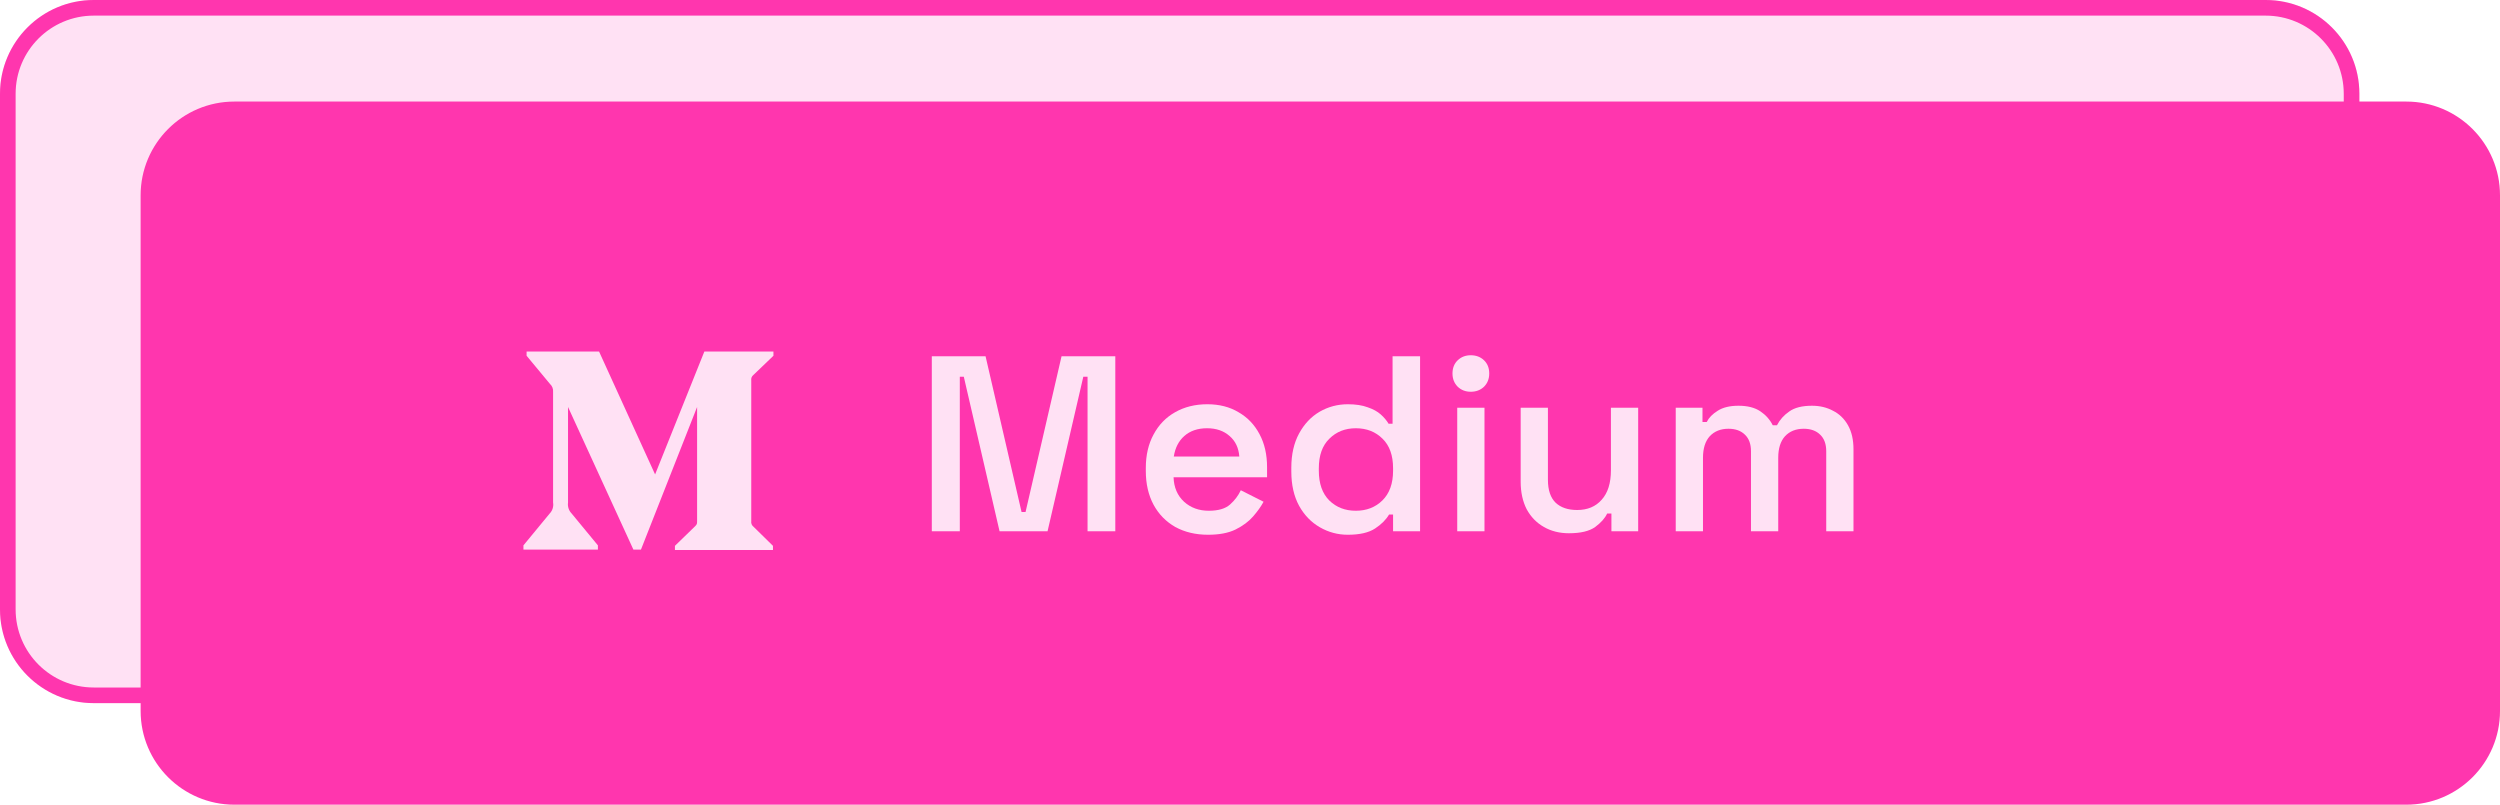 <svg width="320" height="103" viewBox="0 0 320 103" fill="none" xmlns="http://www.w3.org/2000/svg">
<path d="M0 12C0 5.373 5.373 0 12 0H290C296.627 0 302 5.373 302 12V78C302 84.627 296.627 90 290 90H12C5.373 90 0 84.627 0 78V12Z" fill="#FFE1F4"/>
<path fill-rule="evenodd" clip-rule="evenodd" d="M290 2H12C6.477 2 2 6.477 2 12V78C2 83.523 6.477 88 12 88H290C295.523 88 300 83.523 300 78V12C300 6.477 295.523 2 290 2ZM12 0C5.373 0 0 5.373 0 12V78C0 84.627 5.373 90 12 90H290C296.627 90 302 84.627 302 78V12C302 5.373 296.627 0 290 0H12Z" fill="#FF36AE"/>
<path d="M18 25C18 18.373 23.373 13 30 13H308C314.627 13 320 18.373 320 25V91C320 97.627 314.627 103 308 103H30C23.373 103 18 97.627 18 91V25Z" fill="#FF36AE"/>
<path d="M217.982 67.999H214.494V52.191H217.918V54.016H218.462C218.739 53.461 219.209 52.981 219.87 52.575C220.531 52.149 221.417 51.935 222.526 51.935C223.678 51.935 224.606 52.17 225.31 52.639C226.014 53.109 226.547 53.706 226.91 54.431H227.454C227.817 53.727 228.339 53.141 229.022 52.672C229.705 52.181 230.675 51.935 231.934 51.935C232.937 51.935 233.833 52.149 234.622 52.575C235.433 52.981 236.073 53.599 236.542 54.431C237.011 55.264 237.246 56.288 237.246 57.504V67.999H233.758V57.76C233.758 56.842 233.502 56.138 232.99 55.648C232.478 55.136 231.774 54.88 230.878 54.88C229.875 54.88 229.075 55.2 228.478 55.84C227.902 56.48 227.614 57.397 227.614 58.592V67.999H224.126V57.76C224.126 56.842 223.87 56.138 223.358 55.648C222.846 55.136 222.142 54.88 221.246 54.88C220.243 54.88 219.443 55.2 218.846 55.84C218.27 56.48 217.982 57.397 217.982 58.592V67.999Z" fill="#FFE1F4"/>
<path d="M200.822 68.256C199.628 68.256 198.561 67.99 197.622 67.456C196.684 66.923 195.948 66.166 195.414 65.184C194.902 64.182 194.646 63.008 194.646 61.664V52.192H198.134V61.408C198.134 62.731 198.465 63.712 199.126 64.352C199.788 64.971 200.705 65.28 201.878 65.28C203.201 65.28 204.246 64.843 205.014 63.968C205.804 63.094 206.198 61.835 206.198 60.192V52.192H209.686V68H206.262V65.728H205.718C205.441 66.326 204.929 66.902 204.182 67.456C203.436 67.99 202.316 68.256 200.822 68.256Z" fill="#FFE1F4"/>
<path d="M190.014 68H186.526V52.192H190.014V68ZM188.254 50.144C187.593 50.144 187.038 49.93 186.59 49.504C186.142 49.056 185.918 48.49 185.918 47.808C185.918 47.104 186.142 46.538 186.59 46.112C187.038 45.685 187.593 45.472 188.254 45.472C188.937 45.472 189.502 45.685 189.95 46.112C190.398 46.538 190.622 47.104 190.622 47.808C190.622 48.49 190.398 49.056 189.95 49.504C189.502 49.93 188.937 50.144 188.254 50.144Z" fill="#FFE1F4"/>
<path d="M172.521 68.448C171.241 68.448 170.046 68.128 168.937 67.488C167.828 66.848 166.942 65.93 166.281 64.736C165.62 63.52 165.289 62.058 165.289 60.352V59.872C165.289 58.165 165.62 56.704 166.281 55.488C166.942 54.272 167.817 53.344 168.905 52.704C170.014 52.064 171.22 51.744 172.521 51.744C173.524 51.744 174.366 51.872 175.049 52.128C175.753 52.362 176.318 52.672 176.745 53.056C177.172 53.44 177.502 53.834 177.737 54.24H178.249V45.6H181.769V68H178.313V65.856H177.801C177.417 66.517 176.82 67.114 176.009 67.648C175.198 68.181 174.036 68.448 172.521 68.448ZM173.545 65.376C174.91 65.376 176.041 64.938 176.937 64.064C177.854 63.168 178.313 61.898 178.313 60.256V59.936C178.313 58.293 177.865 57.034 176.969 56.16C176.073 55.264 174.932 54.816 173.545 54.816C172.18 54.816 171.049 55.264 170.153 56.16C169.257 57.034 168.809 58.293 168.809 59.936V60.256C168.809 61.898 169.257 63.168 170.153 64.064C171.049 64.938 172.18 65.376 173.545 65.376Z" fill="#FFE1F4"/>
<path d="M154.632 68.448C153.053 68.448 151.656 68.118 150.44 67.456C149.245 66.773 148.317 65.824 147.656 64.608C146.995 63.371 146.664 61.931 146.664 60.288V59.904C146.664 58.261 146.995 56.832 147.656 55.616C148.317 54.379 149.235 53.429 150.408 52.768C151.603 52.086 152.979 51.744 154.536 51.744C156.072 51.744 157.405 52.086 158.536 52.768C159.688 53.429 160.584 54.368 161.224 55.584C161.864 56.779 162.184 58.187 162.184 59.808V61.088H150.216C150.259 62.389 150.707 63.435 151.56 64.224C152.413 64.992 153.469 65.376 154.728 65.376C155.944 65.376 156.851 65.109 157.448 64.576C158.045 64.043 158.504 63.435 158.824 62.752L161.736 64.224C161.416 64.822 160.968 65.451 160.392 66.112C159.837 66.752 159.091 67.307 158.152 67.776C157.235 68.224 156.061 68.448 154.632 68.448ZM150.248 58.432H158.632C158.547 57.323 158.131 56.448 157.384 55.808C156.637 55.147 155.677 54.816 154.504 54.816C153.309 54.816 152.339 55.147 151.592 55.808C150.867 56.448 150.419 57.323 150.248 58.432Z" fill="#FFE1F4"/>
<path d="M122.855 68H119.271V45.6H126.151L130.759 65.536H131.271L135.879 45.6H142.759V68H139.207V48.224H138.663L134.087 68H127.943L123.367 48.224H122.855V68Z" fill="#FFE1F4"/>
<g clip-path="url(#clip0_683_960)">
<path fill-rule="evenodd" clip-rule="evenodd" d="M70.795 50.183C70.835 49.789 70.684 49.401 70.391 49.137L67.404 45.537V45H76.681L83.852 60.727L90.156 45H99V45.537L96.445 47.987C96.225 48.155 96.116 48.431 96.161 48.704V66.701C96.116 66.973 96.225 67.249 96.445 67.417L98.94 69.867V70.404H86.391V69.867L88.976 67.357C89.229 67.104 89.229 67.029 89.229 66.641V52.095L82.044 70.345H81.073L72.707 52.095V64.327C72.637 64.84 72.808 65.359 73.169 65.729L76.531 69.807V70.345H67V69.807L70.361 65.729C70.721 65.357 70.881 64.836 70.795 64.327V50.183Z" fill="#FFE1F4"/>
</g>
<defs>
<clipPath id="clip0_683_960">
<rect width="32" height="32" fill="white" transform="translate(67 41)"/>
</clipPath>
</defs>
</svg>
